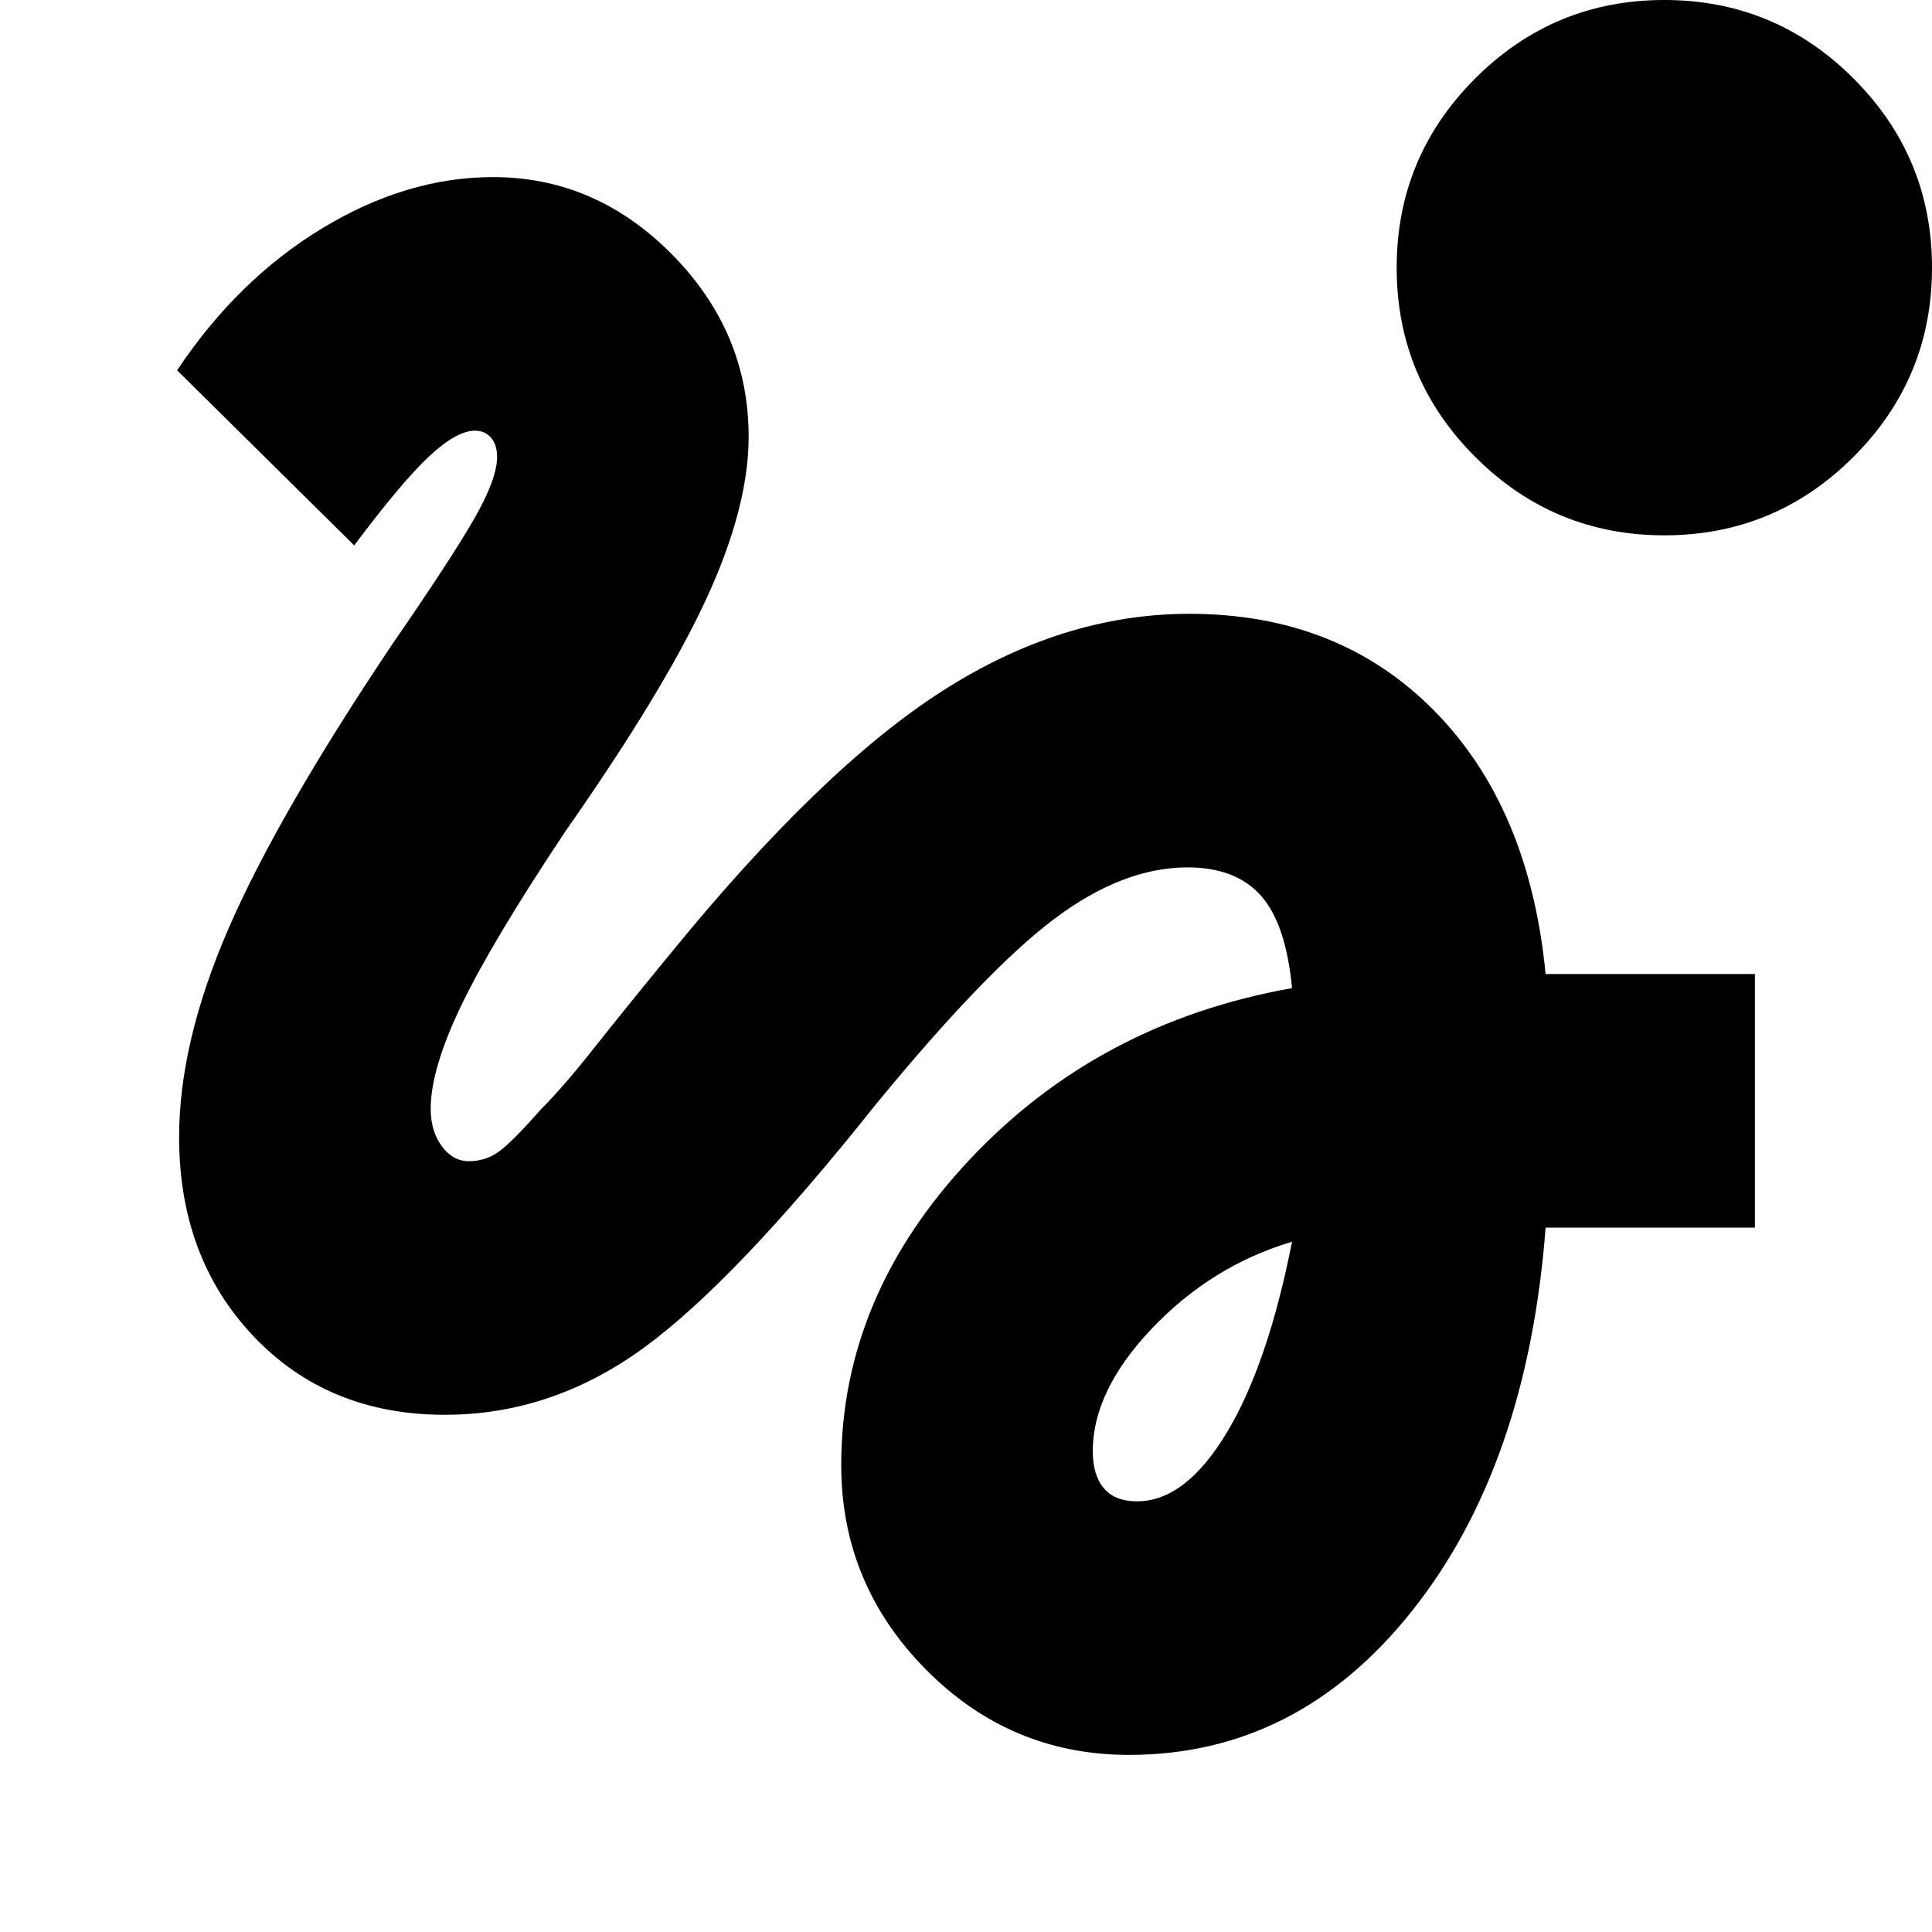 <svg xmlns="http://www.w3.org/2000/svg" height="24" viewBox="0 -960 960 960" width="24"><path d="M561-88q-59 0-101-42.5T418-232q0-84 64-152t160-85q-3-32-15.5-46T590-529q-32 0-66 25.5T435-411q-70 88-115.5 121T221-257q-58 0-95-39t-37-99q0-47 24.5-103.5T195-640q29-42 40.5-62t11.5-31q0-6-3-9.5t-8-3.5q-9 0-22.5 12.5T176-689l-88-87q30-45 72-70.5t85-25.5q51 0 89 38.5t38 90.5q0 35-21 80.5T281-547q-36 54-51.5 86T214-409q0 11 5.5 18.5T233-383q8 0 14.5-4.5T269-409q11-11 26-30t38-47q75-92 135-130.5T591-655q74 0 121.5 48T768-476h104v126H768q-9 118-66 190T561-88Zm4-126q24 0 44.5-34t32.5-95q-40 12-69.5 43T543-239q0 12 5.5 18.5T565-214Zm262-480q-55 0-94-39t-39-94q0-55 39-94t94-39q55 0 94 39t39 94q0 55-39 94t-94 39Z"/></svg>